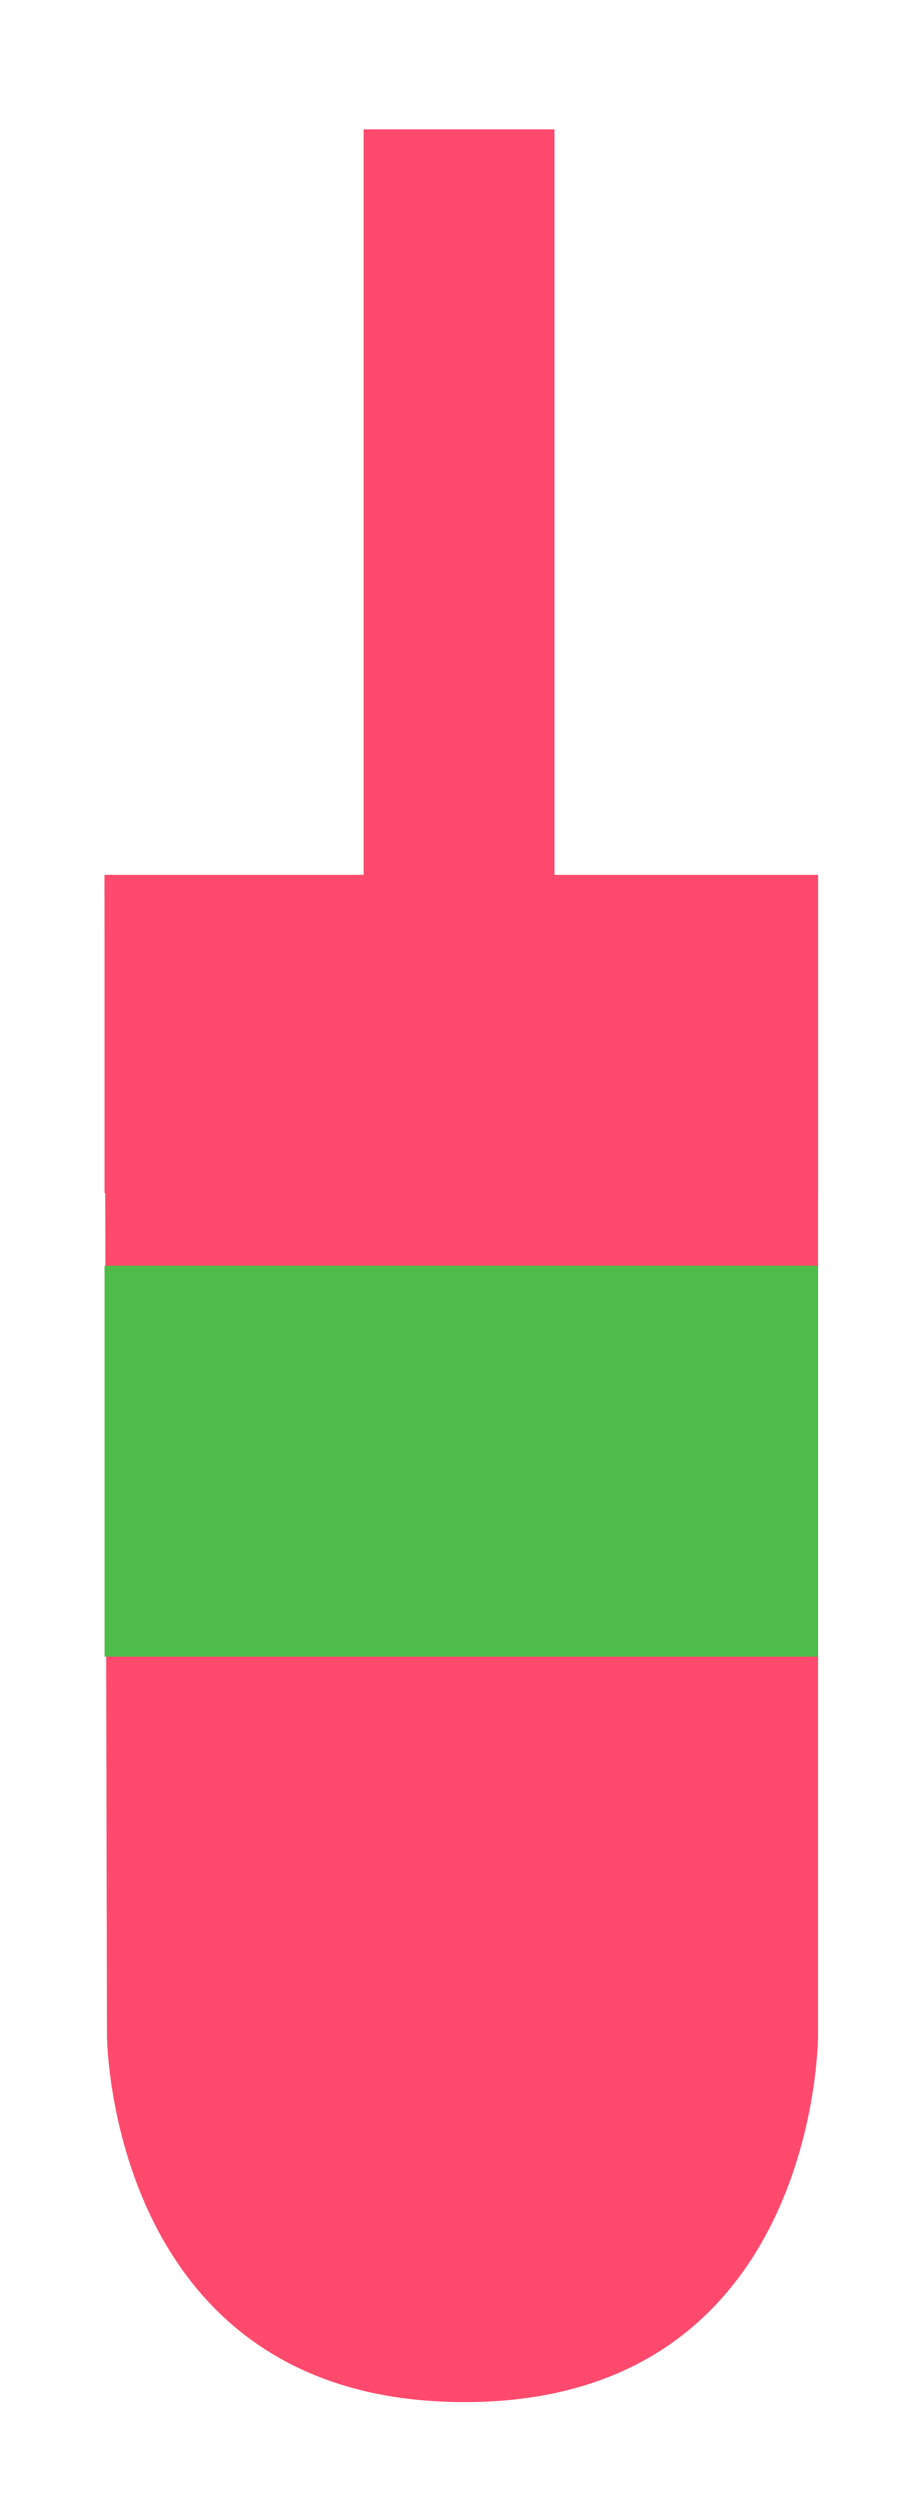 <svg xmlns="http://www.w3.org/2000/svg" xmlns:xlink="http://www.w3.org/1999/xlink" width="200" height="550" viewBox="0 0 200 550">
<defs>
    <style>
      .cls-1 {
        filter: url(#filter);
      }

      .cls-2 {
        fill: #ff4a6d;
        fill-rule: evenodd;
      }

      .cls-3 {
        fill: #4dbc48;
      }
    </style>
    <filter id="filter" filterUnits="userSpaceOnUse">
      <feOffset result="offset" dx="2" dy="3.464" in="SourceAlpha"/>
      <feGaussianBlur result="blur" stdDeviation="3.606"/>
      <feFlood result="flood" flood-opacity="0.3"/>
      <feComposite result="composite" operator="in" in2="blur"/>
      <feBlend result="blend" in="SourceGraphic"/>
    </filter>
  </defs>
  <g id="wallace_pink" data-name="wallace pink" class="cls-1">
    <path class="cls-2" d="M119.057,189.306h58.932V444.289S178.175,525,100.207,525c-78.489,0-78.675-80.711-78.675-80.711L21.011,189.306H79.943V25h39.114V189.306Z"/>
    <path class="cls-2" d="M21,189H178v70H21V189ZM78,25h42V189H78V25Z"/>
    <rect id="Rectangle_1_copy_2" data-name="Rectangle 1 copy 2" class="cls-3" x="21" y="275" width="157" height="86"/>
  </g>
</svg>
